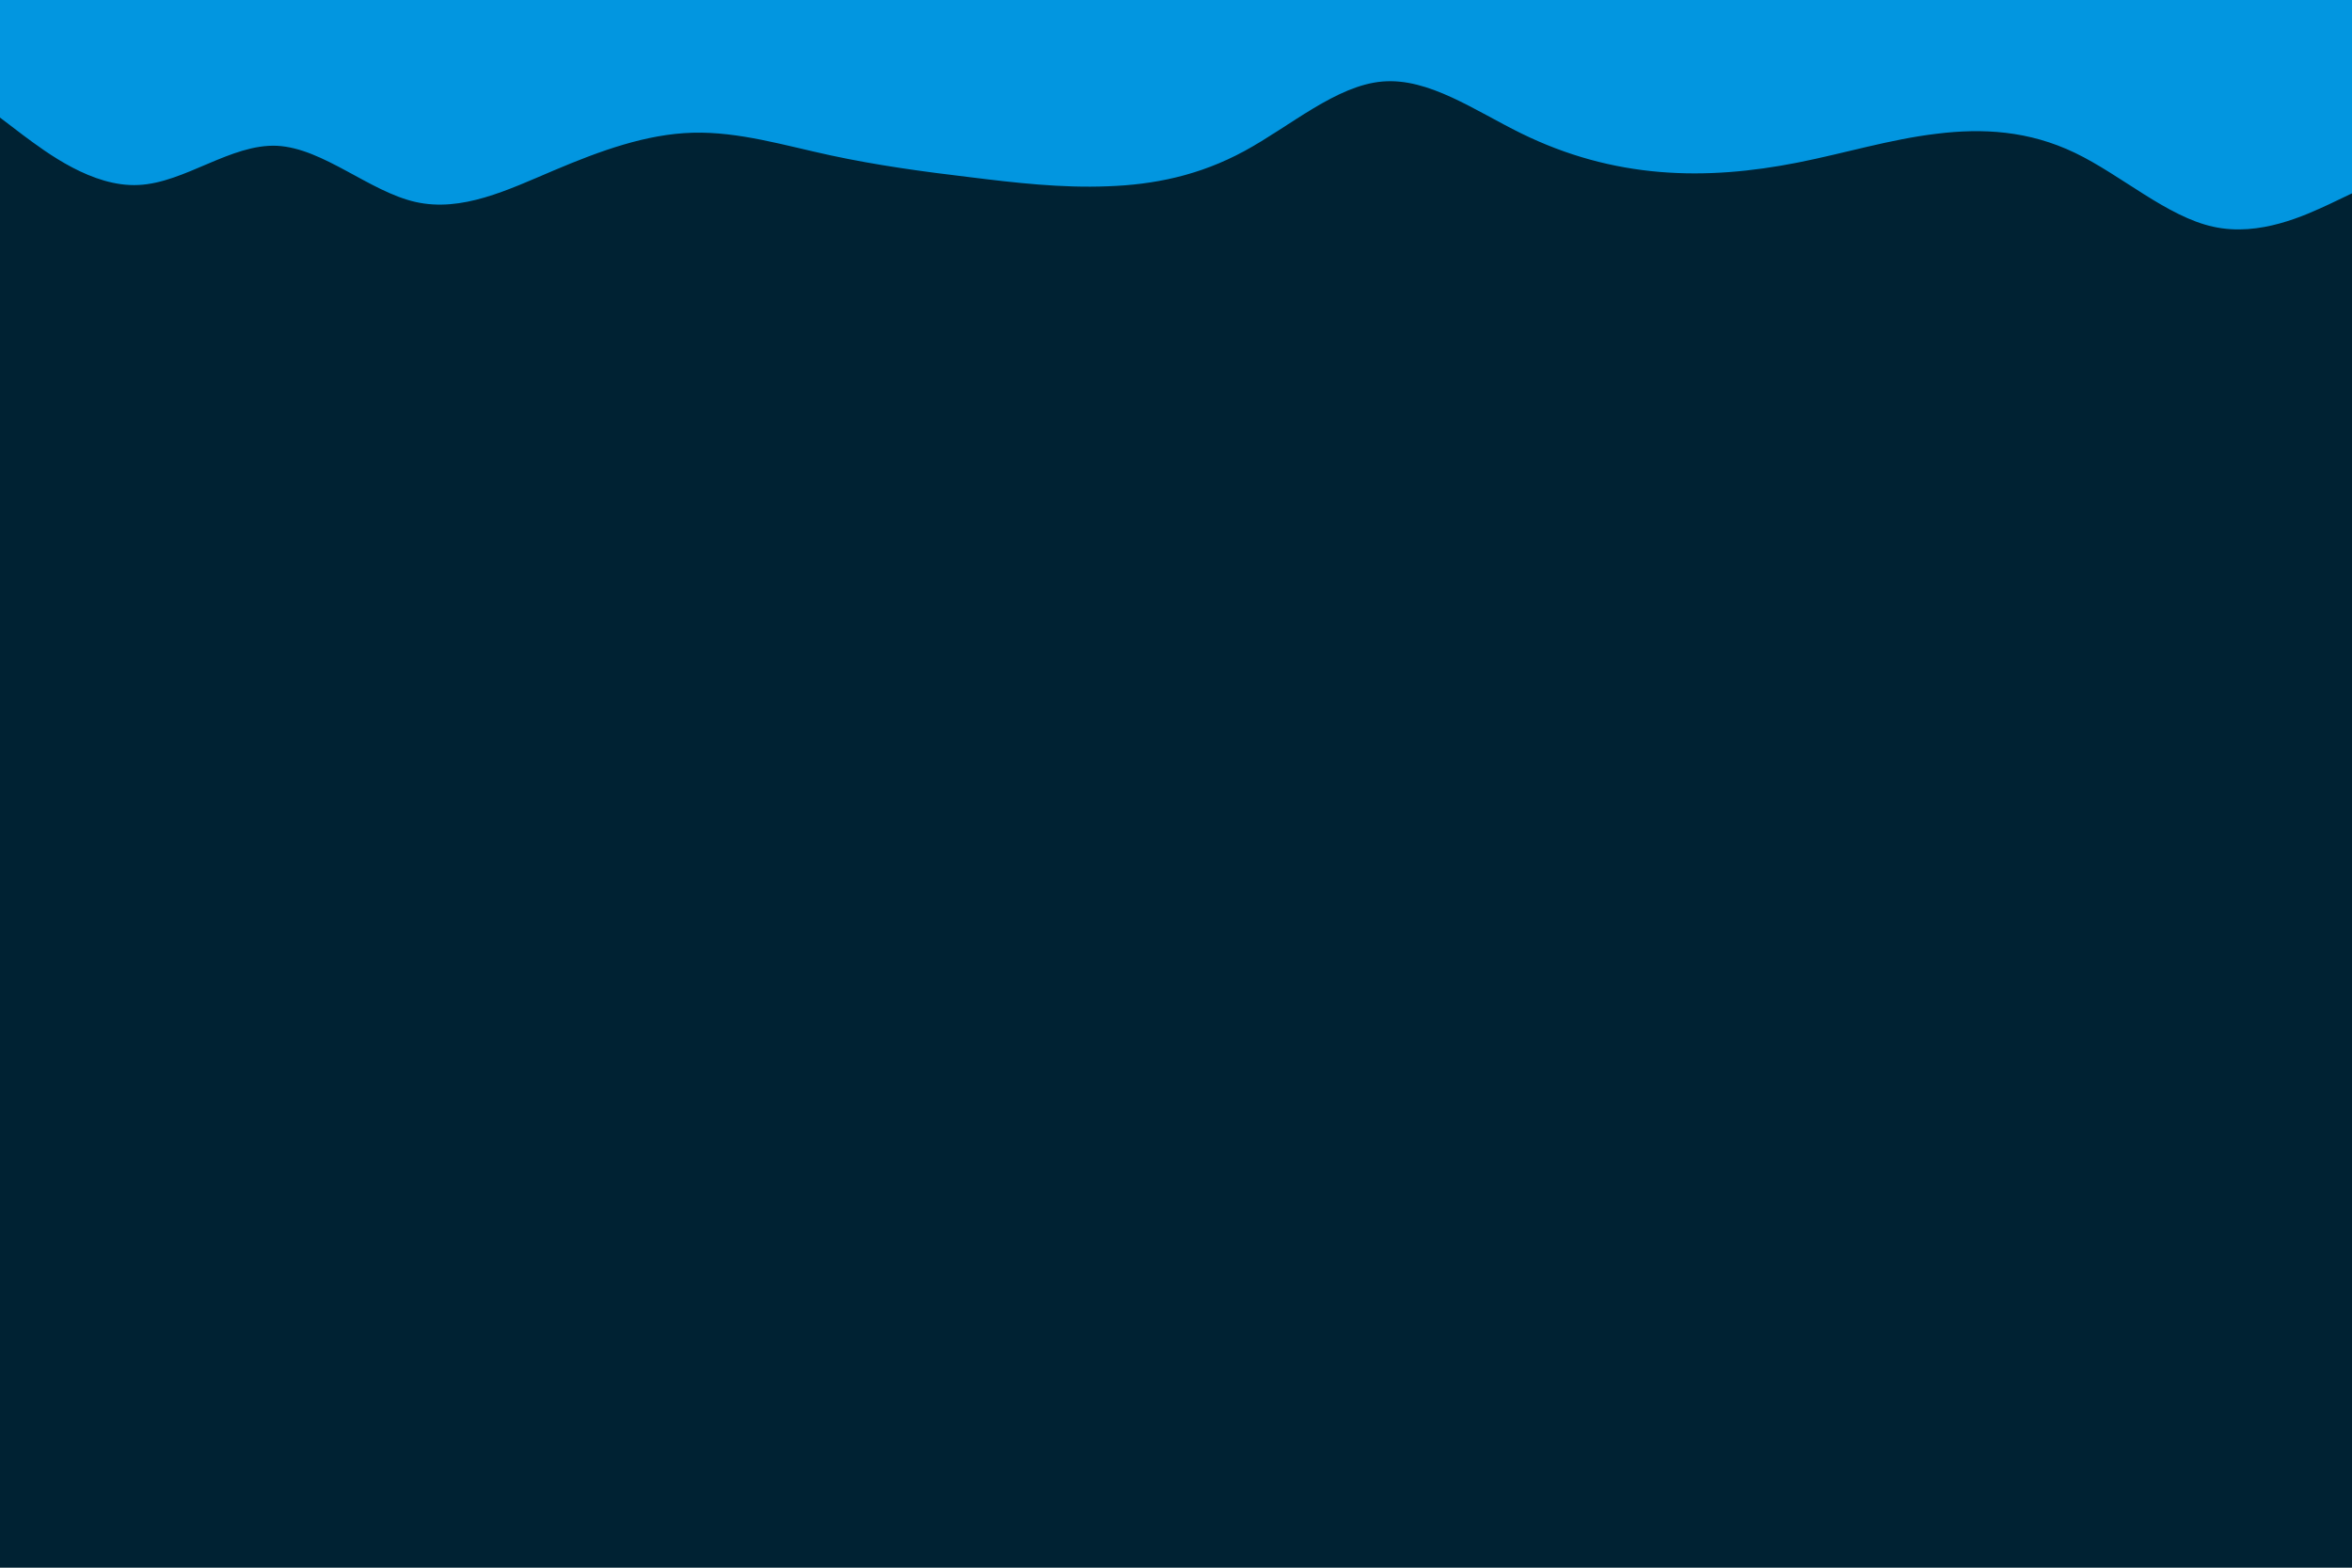 <svg id="visual" viewBox="0 0 900 600" width="900" height="600" xmlns="http://www.w3.org/2000/svg" xmlns:xlink="http://www.w3.org/1999/xlink" version="1.1"><rect x="0" y="0" width="900" height="600" fill="#002233"></rect><path d="M0 45L8.8 51.7C17.7 58.3 35.3 71.7 53 70.8C70.7 70 88.3 55 106 55.8C123.7 56.7 141.3 73.3 159 77.3C176.7 81.3 194.3 72.7 212 65.2C229.7 57.7 247.3 51.3 265 50.8C282.7 50.3 300.3 55.7 318 59.5C335.7 63.3 353.3 65.7 371 67.8C388.7 70 406.3 72 423.8 71.3C441.3 70.7 458.7 67.3 476.2 57.8C493.7 48.3 511.3 32.7 529 31.2C546.7 29.7 564.3 42.3 582 51C599.7 59.7 617.3 64.3 635 65.8C652.7 67.3 670.3 65.7 688 62.2C705.7 58.7 723.3 53.3 741 51.2C758.7 49 776.3 50 794 58.5C811.7 67 829.3 83 847 86.8C864.7 90.7 882.3 82.3 891.2 78.2L900 74L900 0L891.2 0C882.3 0 864.7 0 847 0C829.3 0 811.7 0 794 0C776.3 0 758.7 0 741 0C723.3 0 705.7 0 688 0C670.3 0 652.7 0 635 0C617.3 0 599.7 0 582 0C564.3 0 546.7 0 529 0C511.3 0 493.7 0 476.2 0C458.7 0 441.3 0 423.8 0C406.3 0 388.7 0 371 0C353.3 0 335.7 0 318 0C300.3 0 282.7 0 265 0C247.3 0 229.7 0 212 0C194.3 0 176.7 0 159 0C141.3 0 123.7 0 106 0C88.3 0 70.7 0 53 0C35.3 0 17.7 0 8.8 0L0 0Z" fill="#0296E0" stroke-linecap="round" stroke-linejoin="miter"></path></svg>